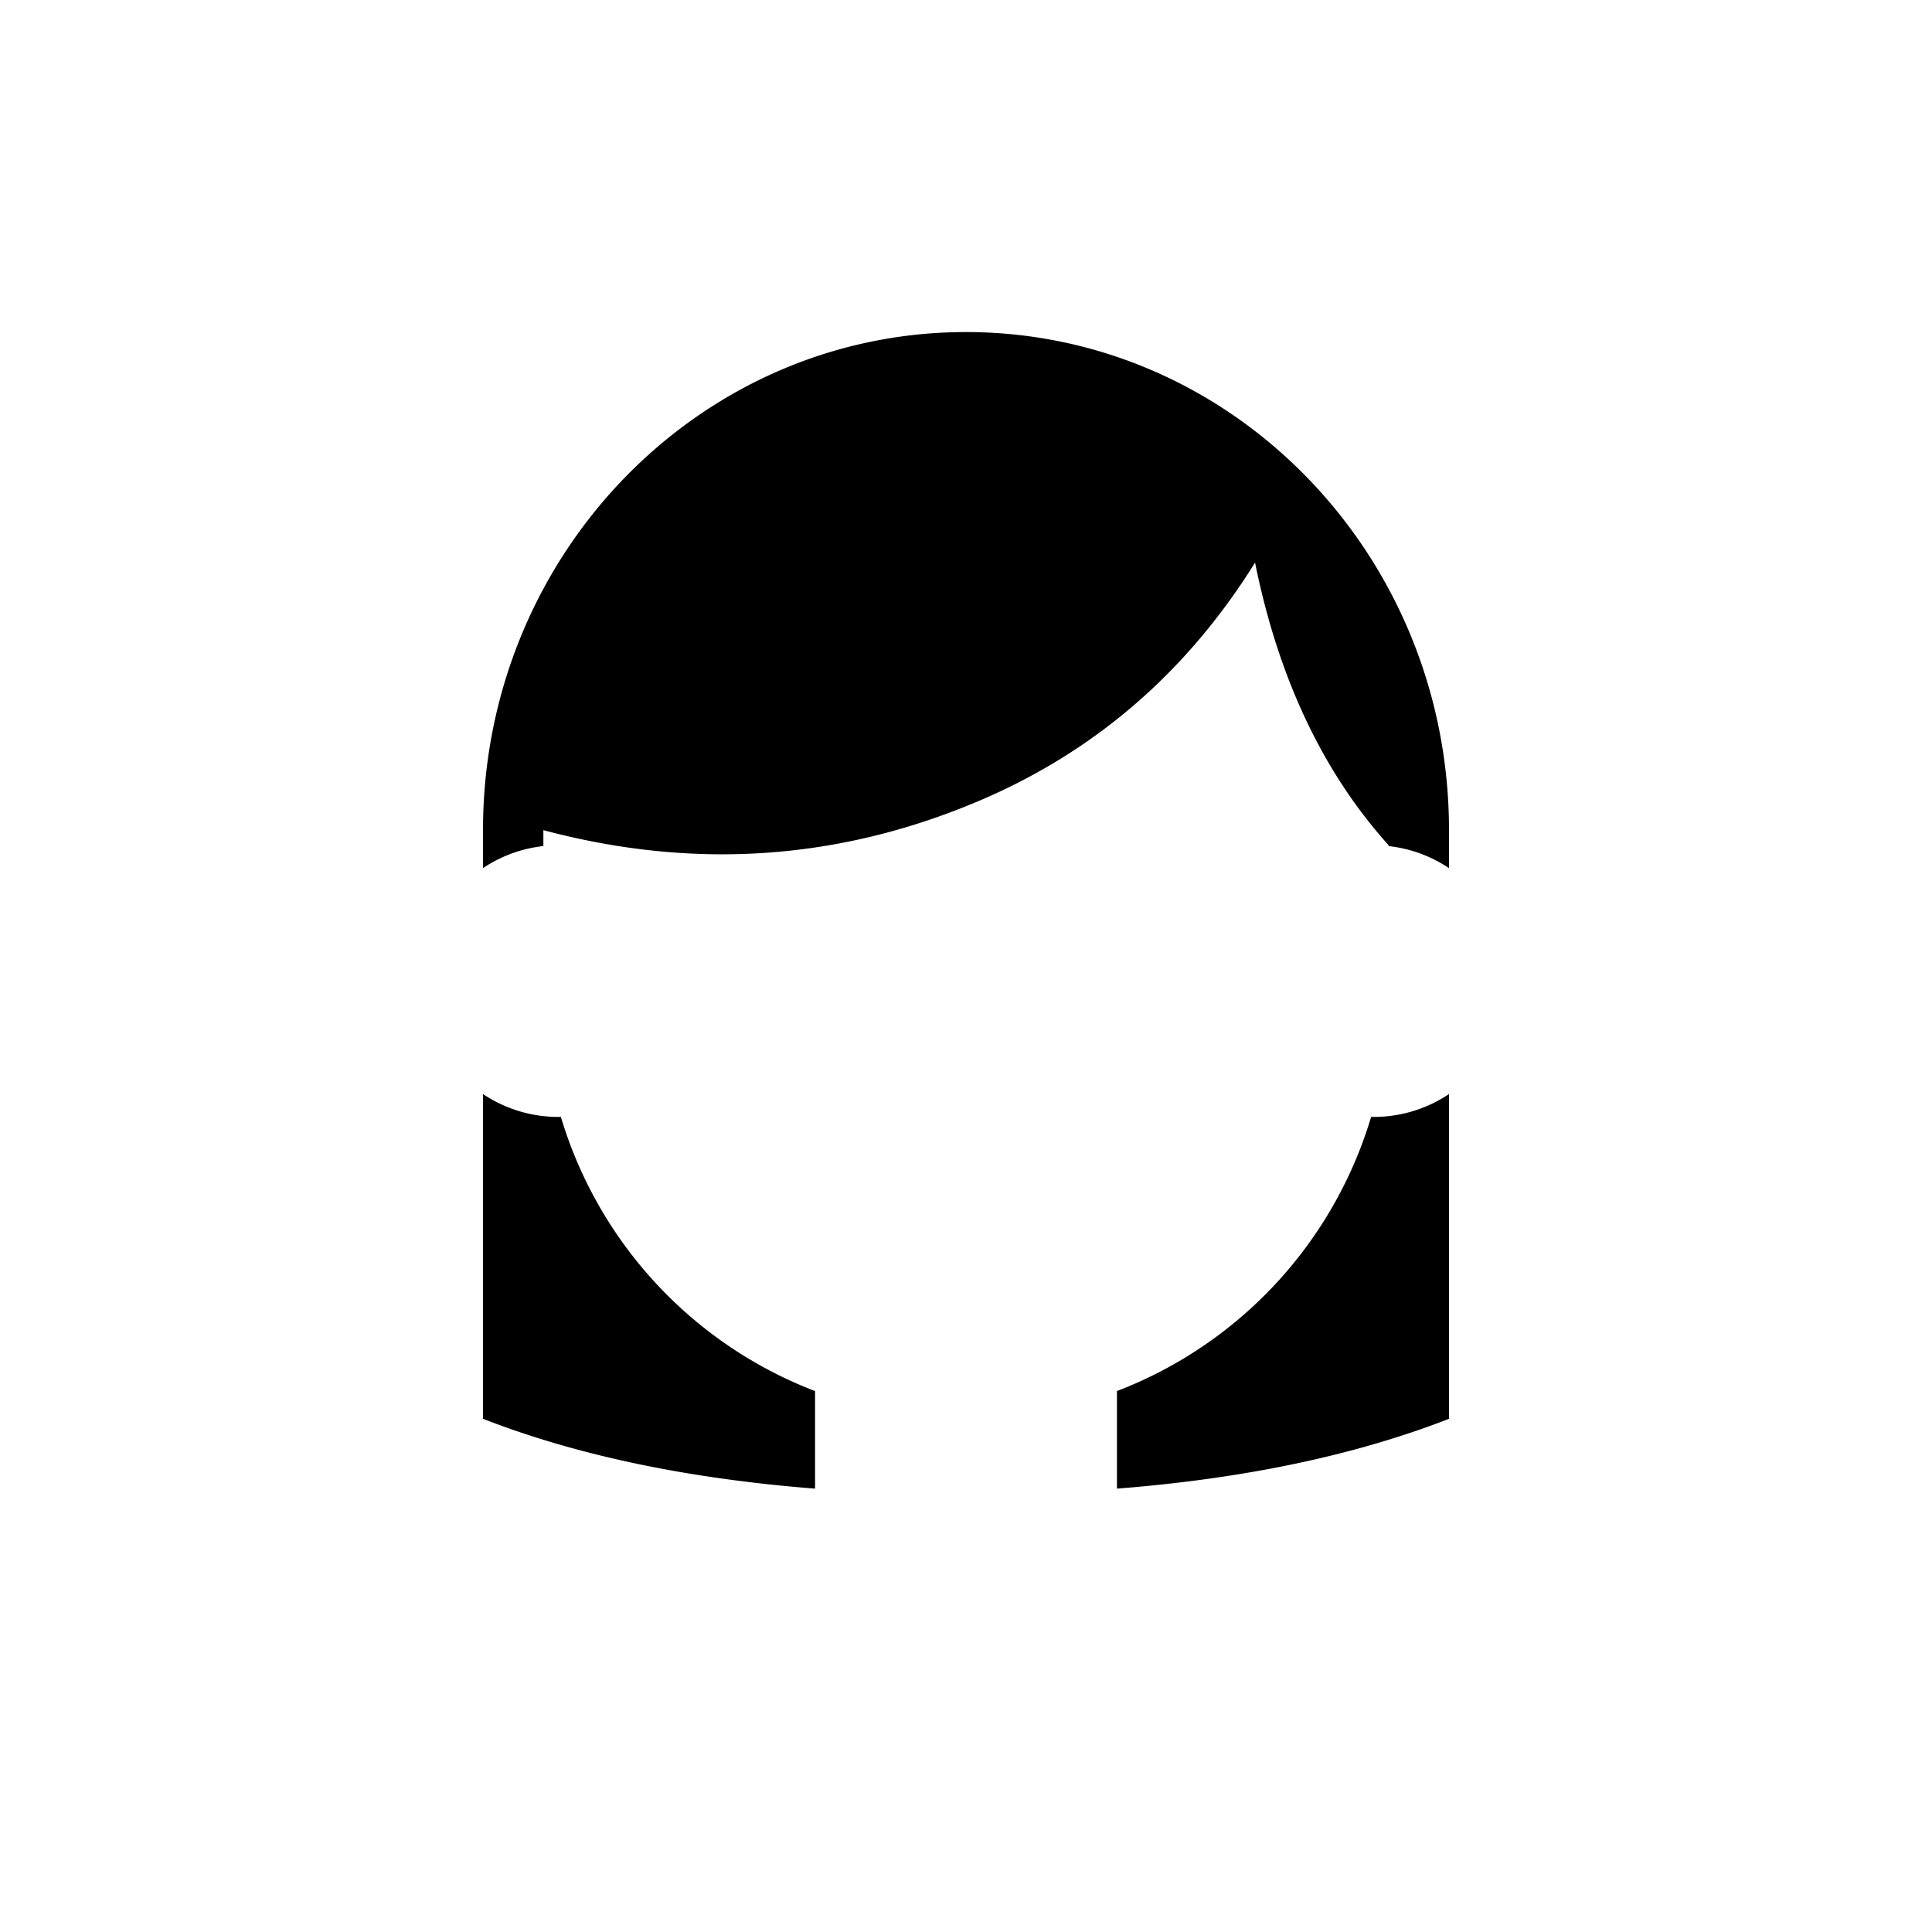 <svg viewBox="0 0 64 64"><path d="M46 28c-2.177-2.419-3.652-5.54-4.425-9.363-2.252 3.614-5.277 6.235-9.075 7.863-4.667 2-9.5 2.333-14.5 1v.527a4.474 4.474 0 0 0-2 .73V27.5C16 18.387 23.163 11 32 11s16 7.387 16 16.5v1.258a4.474 4.474 0 0 0-2-.73zm-9 21.313v-3.232a14.036 14.036 0 0 0 8.42-9.082l.08.001a4.48 4.48 0 0 0 2.5-.758V47c-3.113 1.211-6.78 1.982-11 2.313zm-10 0c-4.22-.331-7.887-1.102-11-2.313V36.242a4.48 4.48 0 0 0 2.58.757A14.036 14.036 0 0 0 27 46.081z"/></svg>